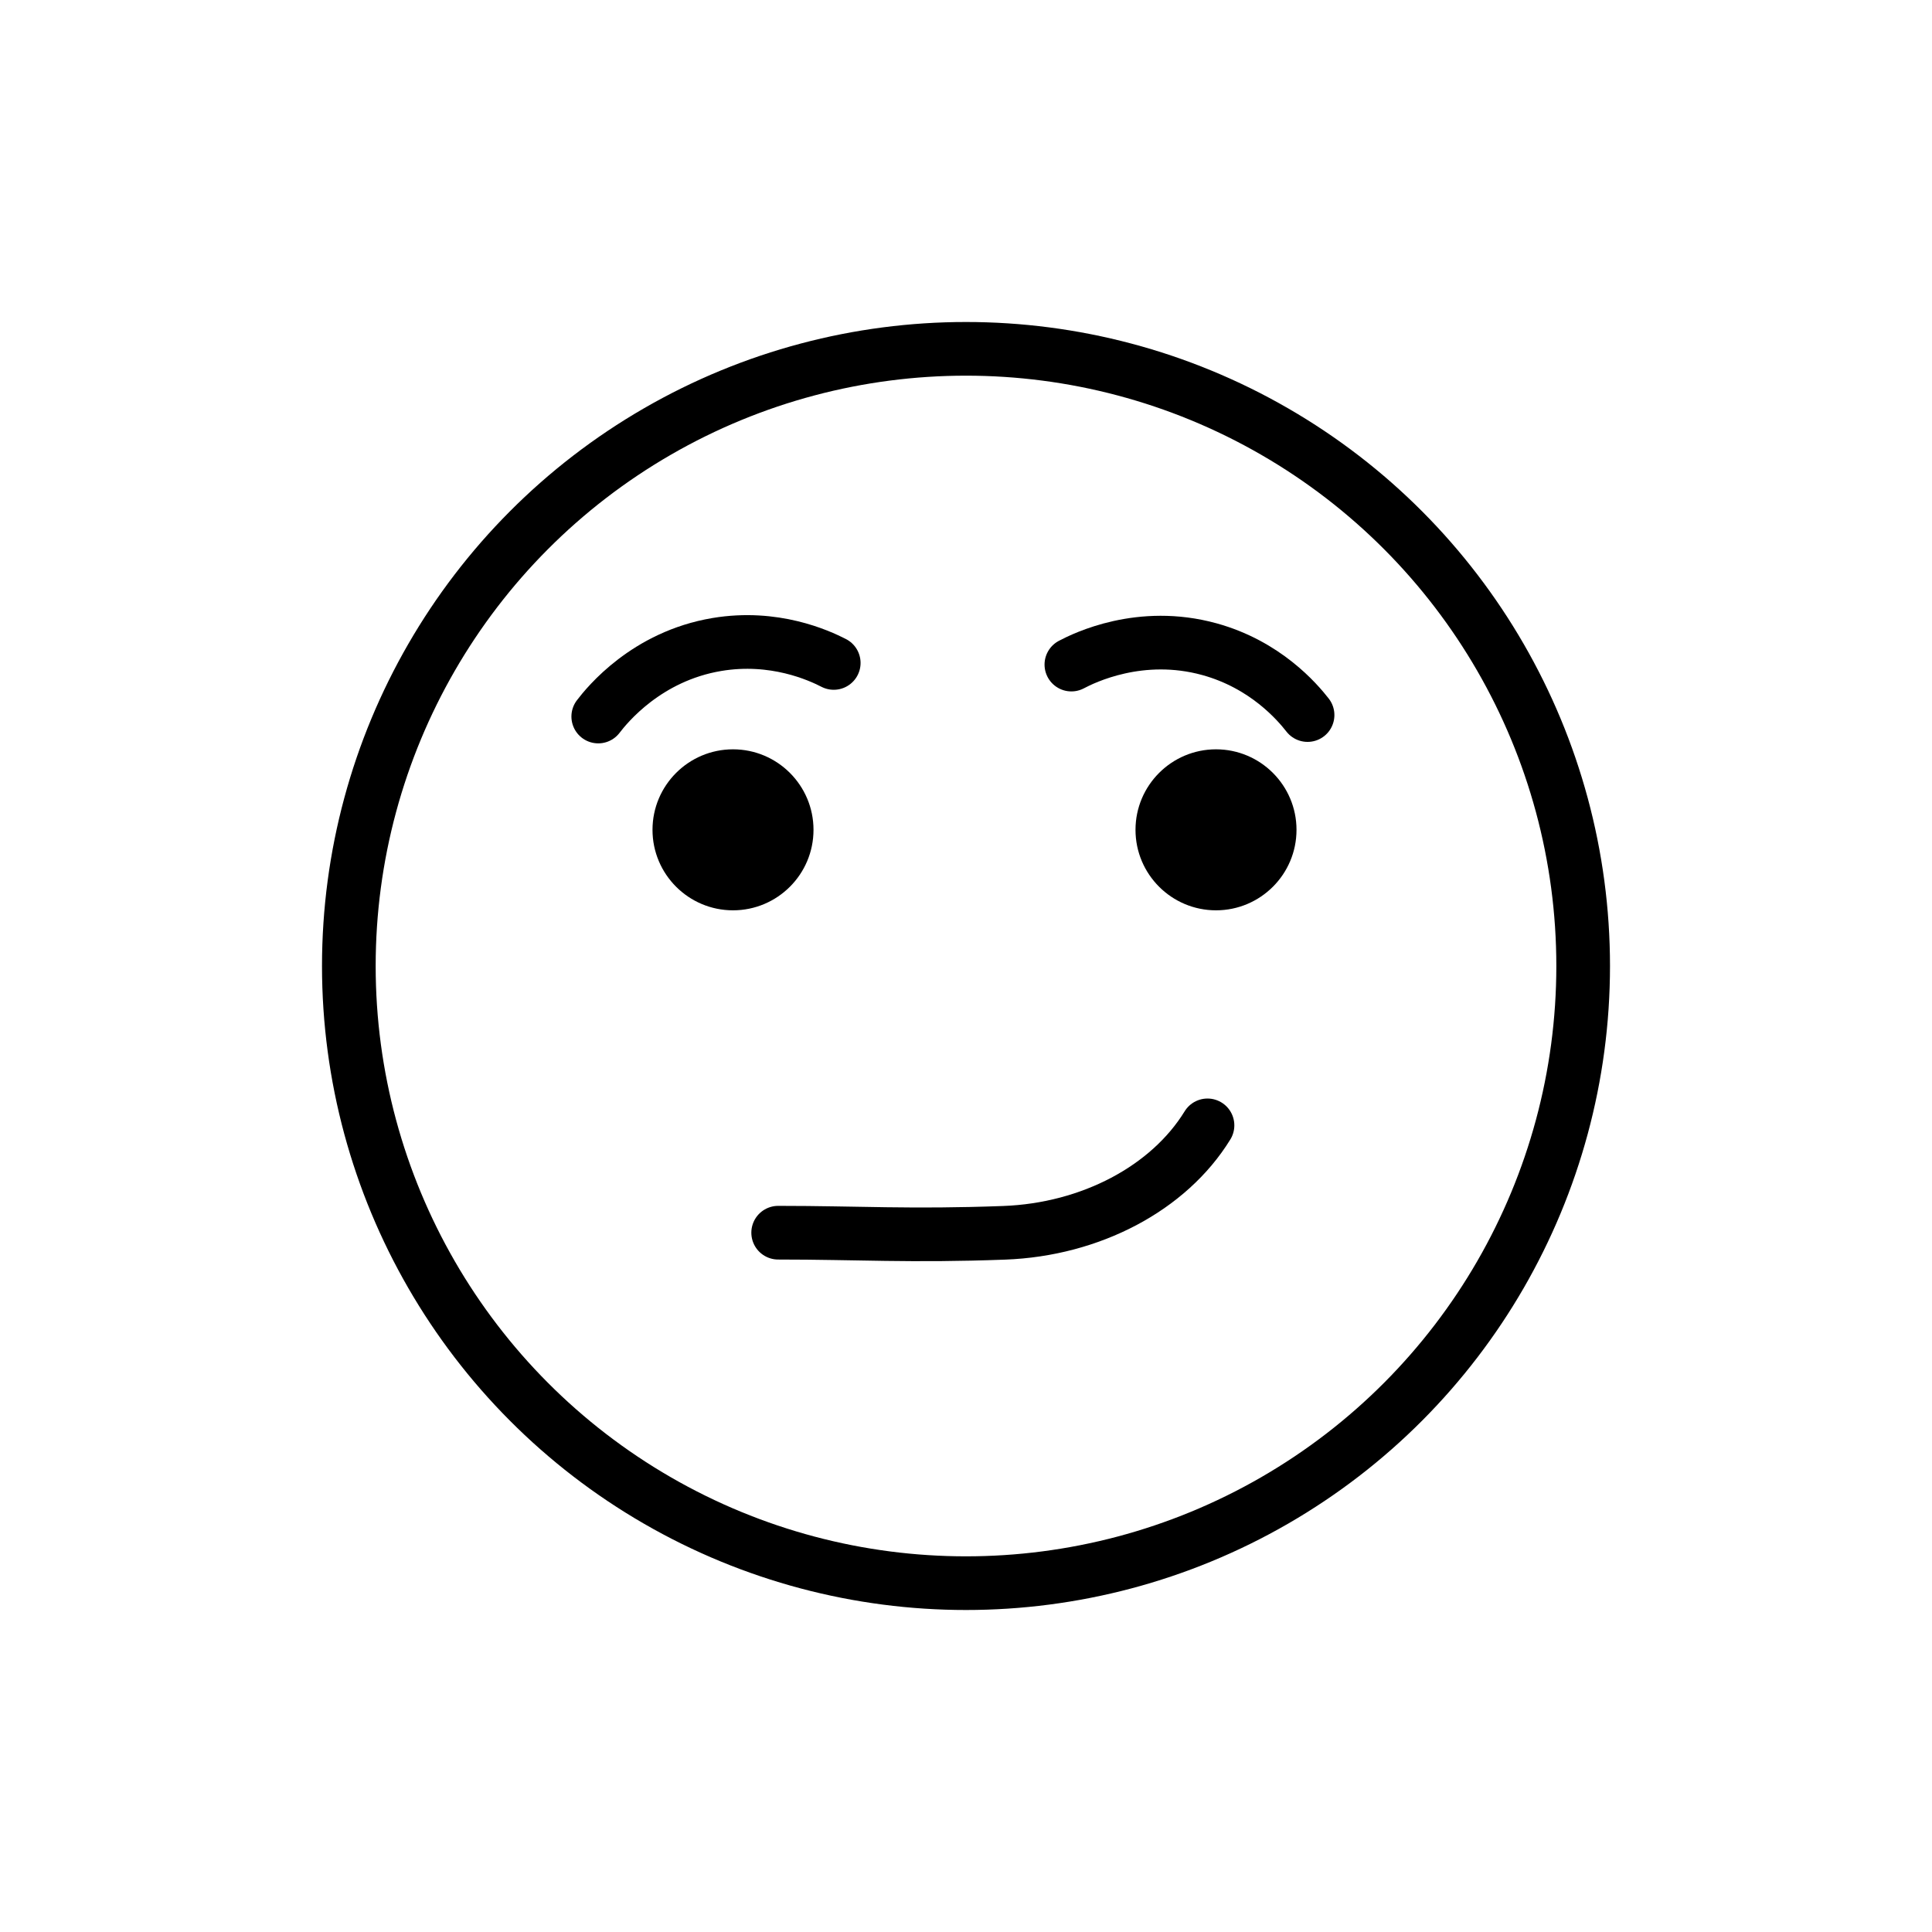 <svg id="emoji" xmlns="http://www.w3.org/2000/svg" viewBox="0 0 72 72">
  <g id="line">
    <circle fill="none" stroke="#000000" stroke-width="2" stroke-miterlimit="10" cx="36" cy="36" r="23"/>
    <path fill="#000000" d="M30.317,30.925c0,1.657-1.345,3-3,3c-1.655,0-3-1.343-3-3c0-1.655,1.345-3,3-3 C28.973,27.925,30.317,29.27,30.317,30.925" stroke="none"/>
    <path fill="#000000" d="M48.317,30.925c0,1.657-1.345,3-3,3s-3-1.343-3-3c0-1.655,1.345-3,3-3 S48.317,29.27,48.317,30.925" stroke="none"/>
    <path fill="none" stroke="#000000" stroke-width="2" stroke-linecap="round" stroke-linejoin="round" stroke-miterlimit="10" d="M29,45.939c3,0,4.904,0.135,8.421,0.004c3.229-0.12,6.141-1.663,7.579-4.004"/>
    <path fill="none" stroke="#000000" stroke-width="2" stroke-linecap="round" stroke-linejoin="round" stroke-miterlimit="10" d="M39.927,24.767c0.476-0.25,2.57-1.283,5.143-0.574c2.087,0.575,3.272,1.96,3.659,2.455"/>
    <path fill="none" stroke="#000000" stroke-width="2" stroke-linecap="round" stroke-linejoin="round" stroke-miterlimit="10" d="M22.295,26.703c0.327-0.427,1.792-2.245,4.424-2.685c2.135-0.357,3.794,0.402,4.352,0.688"/>
  </g>
</svg>
